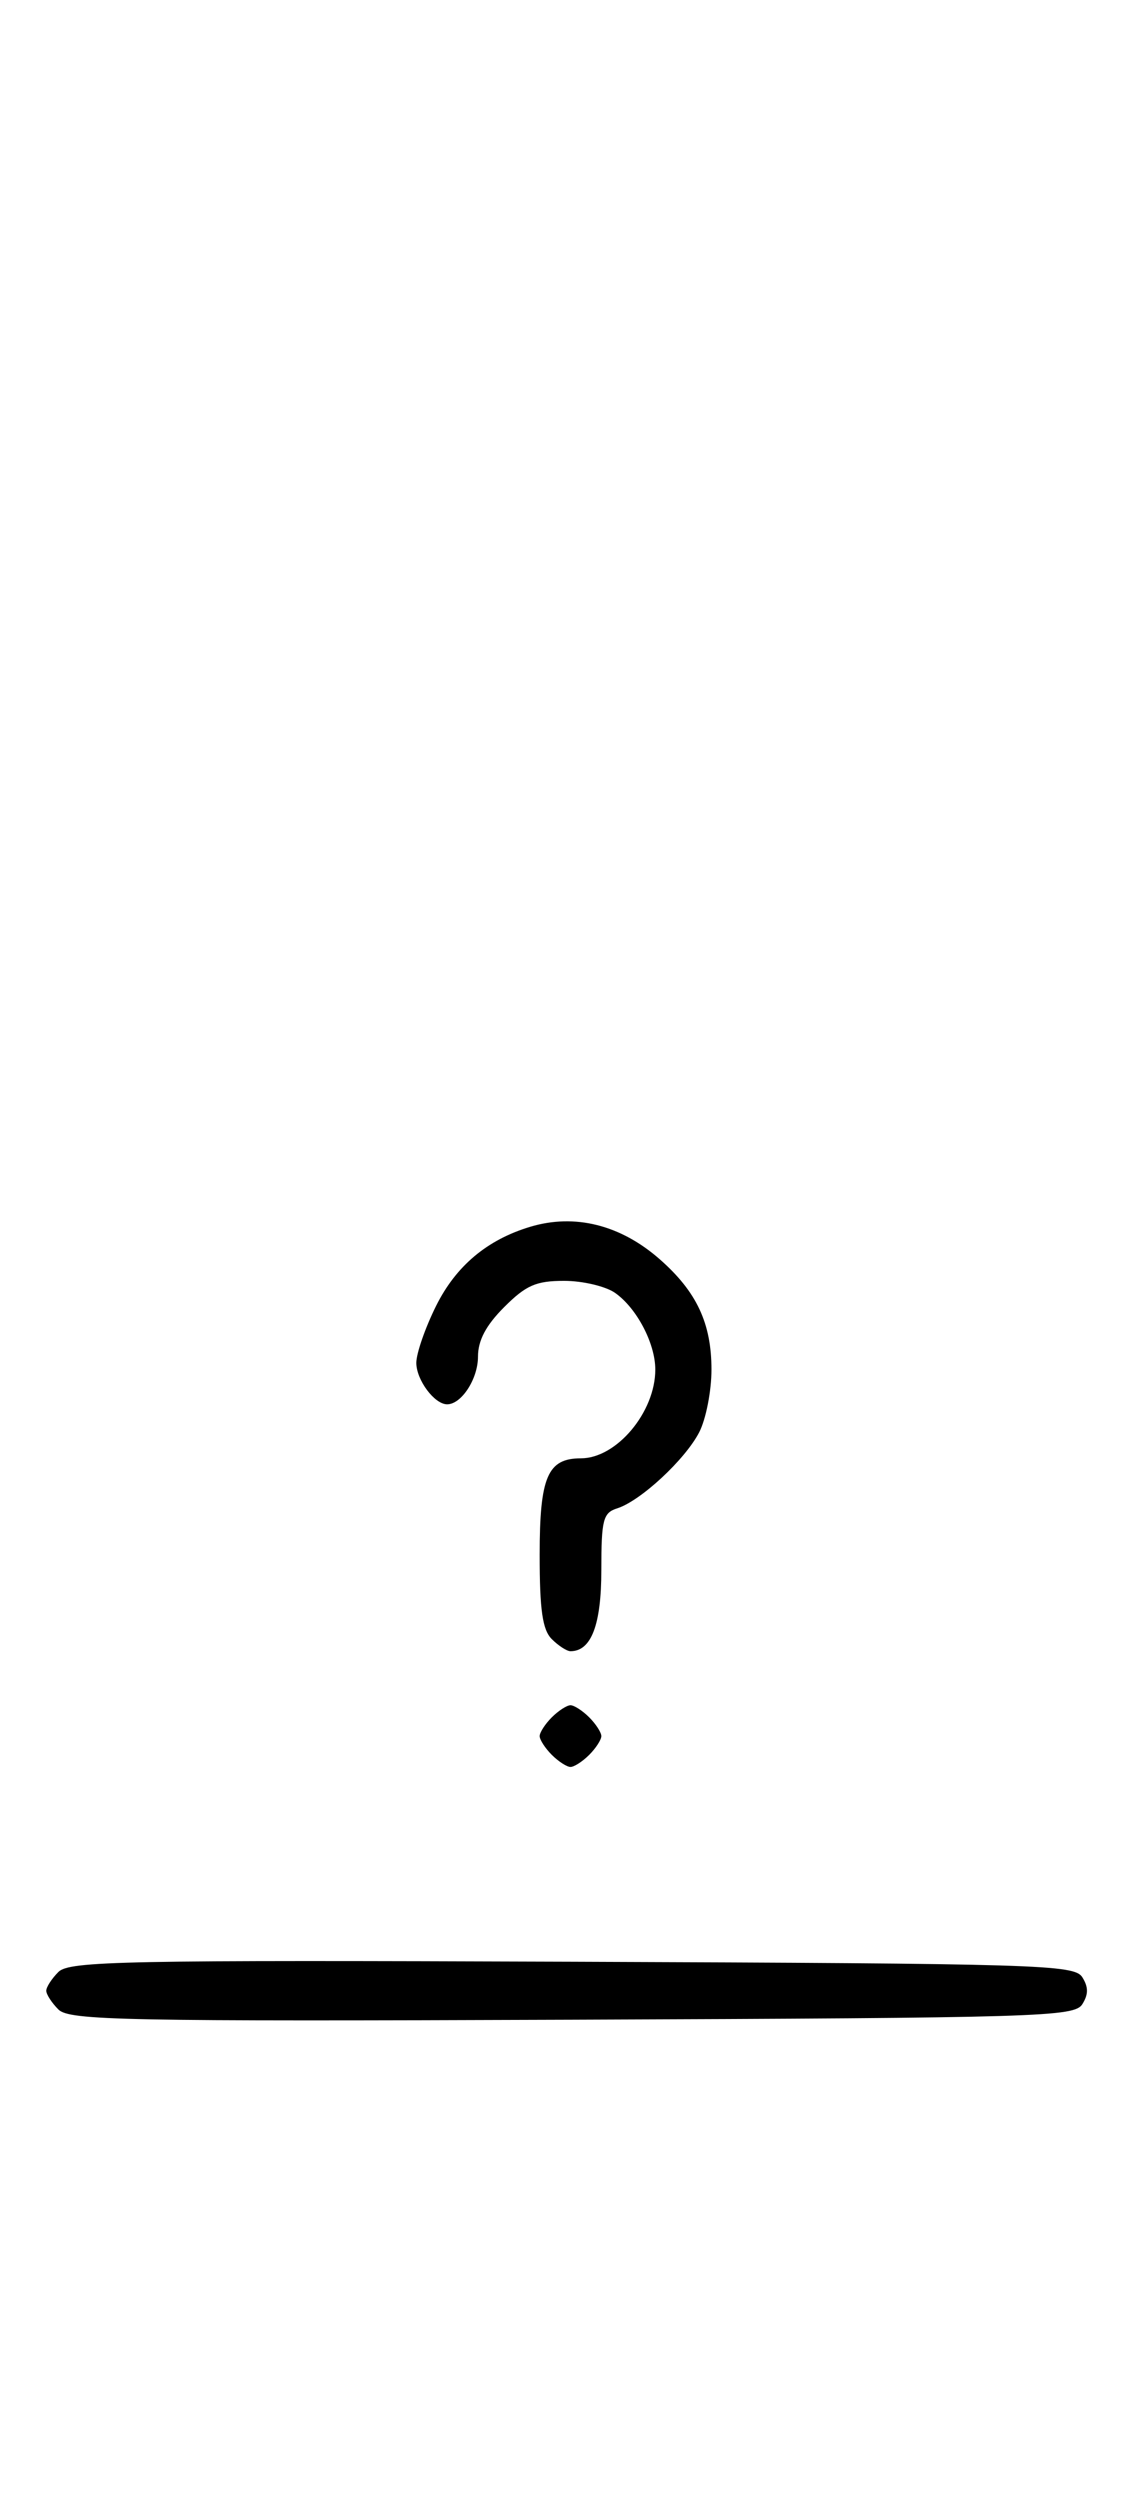<svg xmlns="http://www.w3.org/2000/svg" width="148" height="324" viewBox="0 0 148 324" version="1.1">
	<path d="M 68.764 158.996 C 63.184 160.676, 59.145 164.067, 56.571 169.234 C 55.157 172.071, 54 175.397, 54 176.625 C 54 178.839, 56.353 182, 58 182 C 59.861 182, 62 178.700, 62 175.829 C 62 173.718, 63.030 171.770, 65.400 169.400 C 68.231 166.569, 69.533 166, 73.177 166 C 75.585 166, 78.558 166.702, 79.783 167.561 C 82.592 169.528, 85 174.116, 85 177.500 C 85 183.016, 79.978 189, 75.349 189 C 71.028 189, 70 191.403, 70 201.500 C 70 208.673, 70.367 211.224, 71.571 212.429 C 72.436 213.293, 73.529 214, 74 214 C 76.696 214, 78 210.576, 78 203.496 C 78 196.935, 78.225 196.064, 80.066 195.479 C 83.091 194.519, 88.861 189.169, 90.694 185.625 C 91.569 183.932, 92.286 180.276, 92.286 177.500 C 92.286 171.499, 90.366 167.406, 85.578 163.203 C 80.492 158.737, 74.556 157.252, 68.764 158.996 M 71.571 222.571 C 70.707 223.436, 70 224.529, 70 225 C 70 225.471, 70.707 226.564, 71.571 227.429 C 72.436 228.293, 73.529 229, 74 229 C 74.471 229, 75.564 228.293, 76.429 227.429 C 77.293 226.564, 78 225.471, 78 225 C 78 224.529, 77.293 223.436, 76.429 222.571 C 75.564 221.707, 74.471 221, 74 221 C 73.529 221, 72.436 221.707, 71.571 222.571 M 7.579 255.564 C 6.710 256.432, 6 257.529, 6 258 C 6 258.471, 6.710 259.568, 7.579 260.436 C 8.990 261.847, 16.058 261.987, 74.220 261.757 C 134.934 261.517, 139.356 261.383, 140.386 259.750 C 141.191 258.474, 141.191 257.526, 140.386 256.250 C 139.356 254.617, 134.934 254.483, 74.220 254.243 C 16.058 254.013, 8.990 254.153, 7.579 255.564 " stroke="none" fill="black" fill-rule="evenodd"/>
</svg>